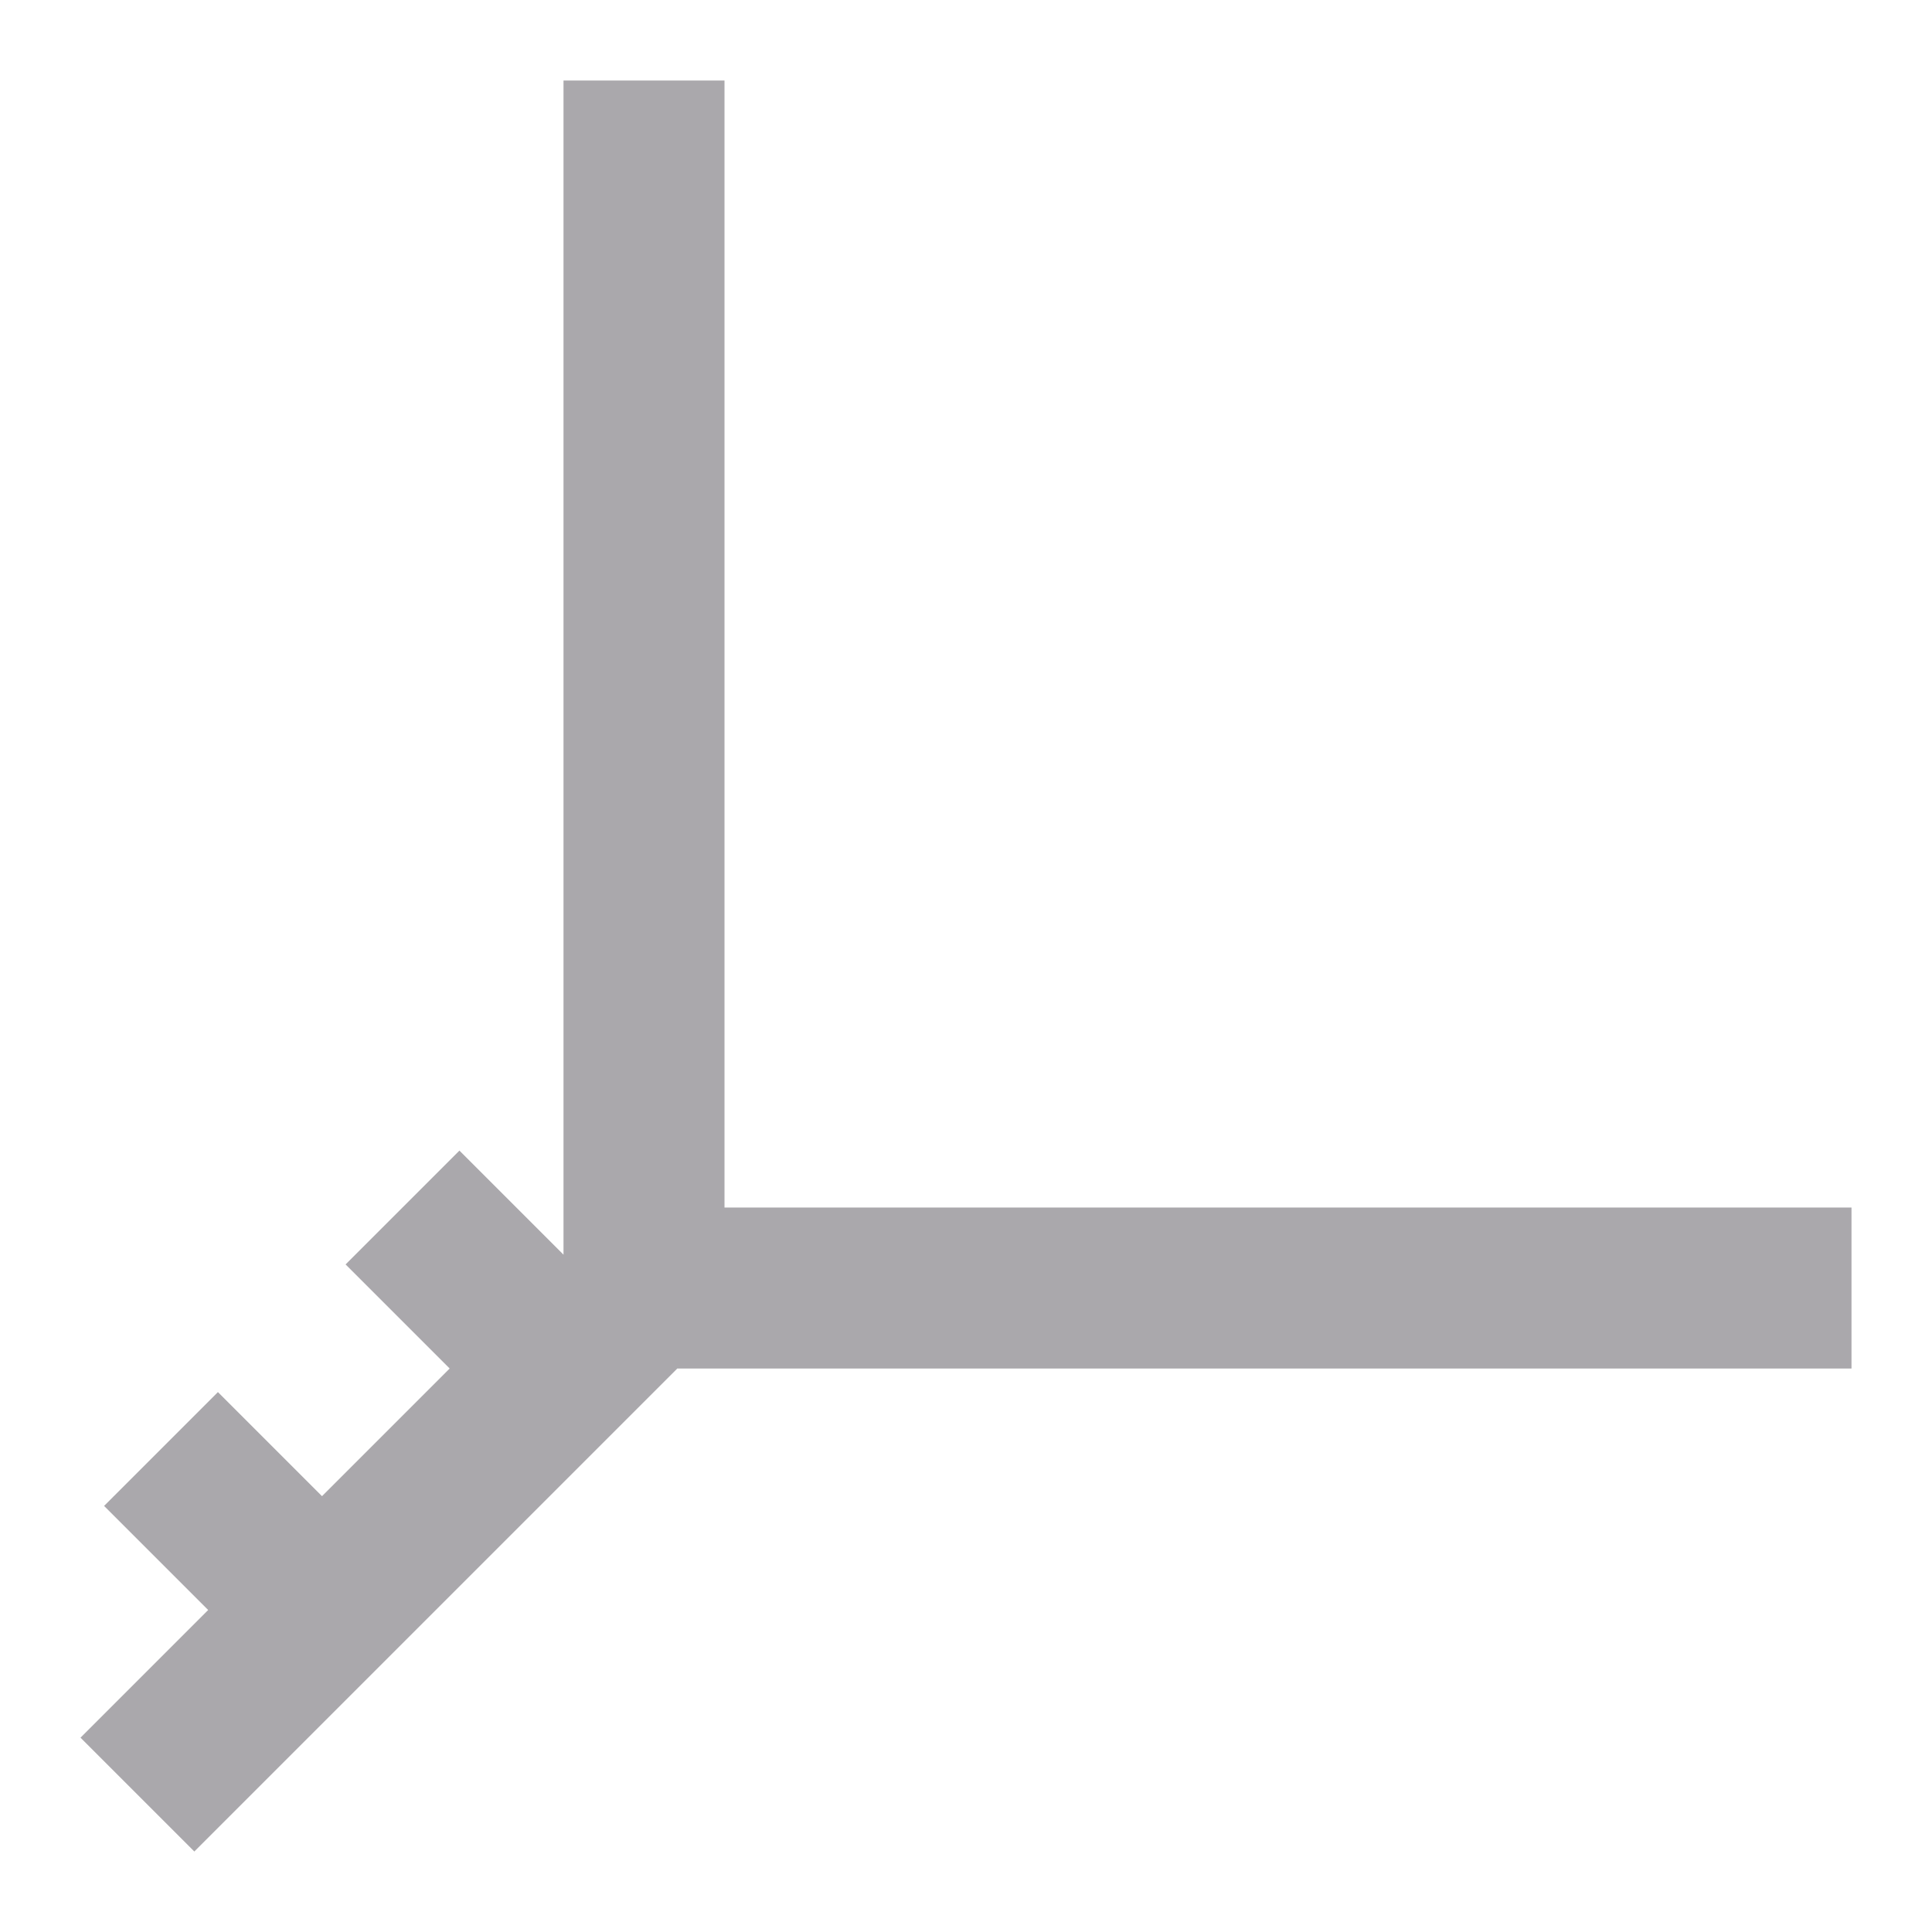 <svg viewBox="0 0 24 24" xmlns="http://www.w3.org/2000/svg"><path d="m7 1v14.586l-1.293-1.293-1.414 1.414 1.293 1.293-1.586 1.586-1.293-1.293-1.414 1.414 1.293 1.293-1.586 1.586 1.414 1.414 6-6h.586 14v-2h-14v-14z" fill="#aaa8ac"/></svg>